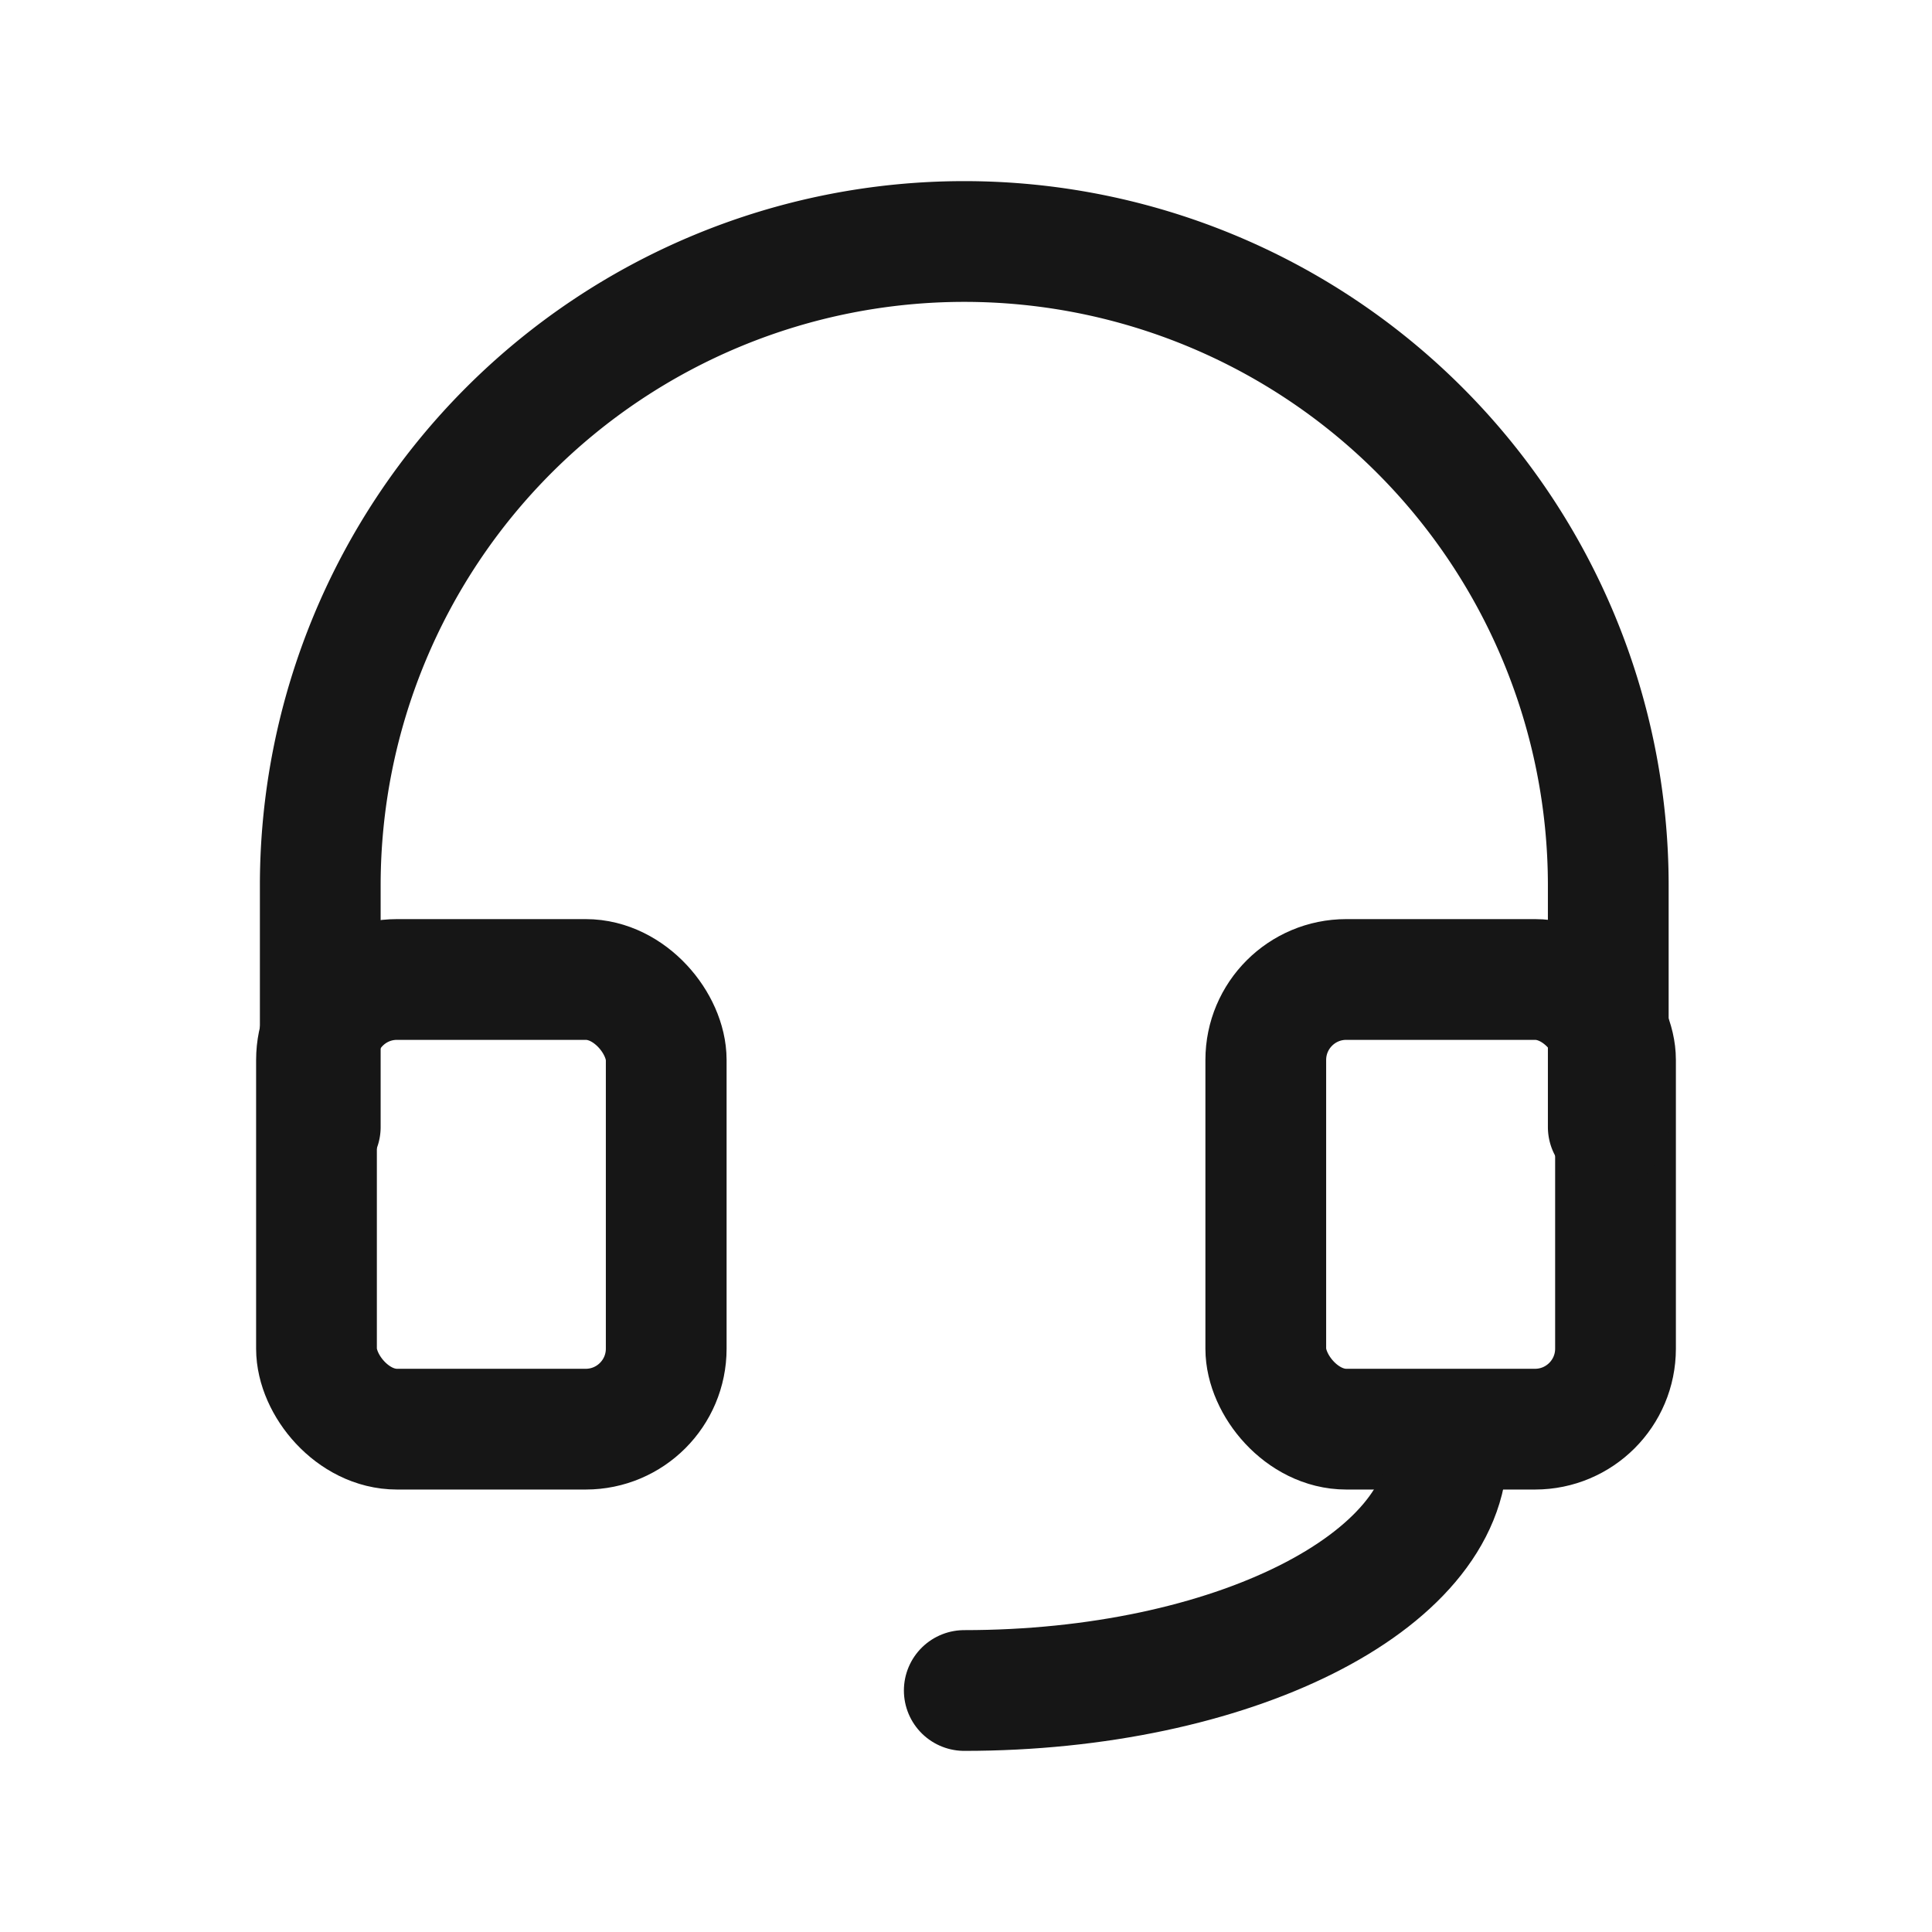 <svg id="headset" xmlns="http://www.w3.org/2000/svg" width="48" height="48" viewBox="0 0 48 48">
  <path id="Path_2355" data-name="Path 2355" d="M0,0H48V48H0Z" fill="none"/>
  <rect id="Rectangle_147" data-name="Rectangle 147" width="8.689" height="11.172" rx="2" transform="translate(7.863 24.335)" fill="none" stroke="#161616" stroke-linecap="round" stroke-linejoin="round" stroke-width="3"/>
  <rect id="Rectangle_148" data-name="Rectangle 148" width="8.689" height="11.172" rx="2" transform="translate(31.448 24.335)" fill="none" stroke="#161616" stroke-linecap="round" stroke-linejoin="round" stroke-width="3"/>
  <path id="Path_2356" data-name="Path 2356" d="M4,26V20a16,16,0,0,1,32,0v6" transform="translate(3.957 2)" fill="none" stroke="#161616" stroke-linecap="round" stroke-linejoin="round" stroke-width="3"/>
  <path id="Path_2357" data-name="Path 2357" d="M24,19c0,3.314-5.373,6-12,6" transform="translate(11.957 17)" fill="none" stroke="#161616" stroke-linecap="round" stroke-linejoin="round" stroke-width="3"/>
</svg>
